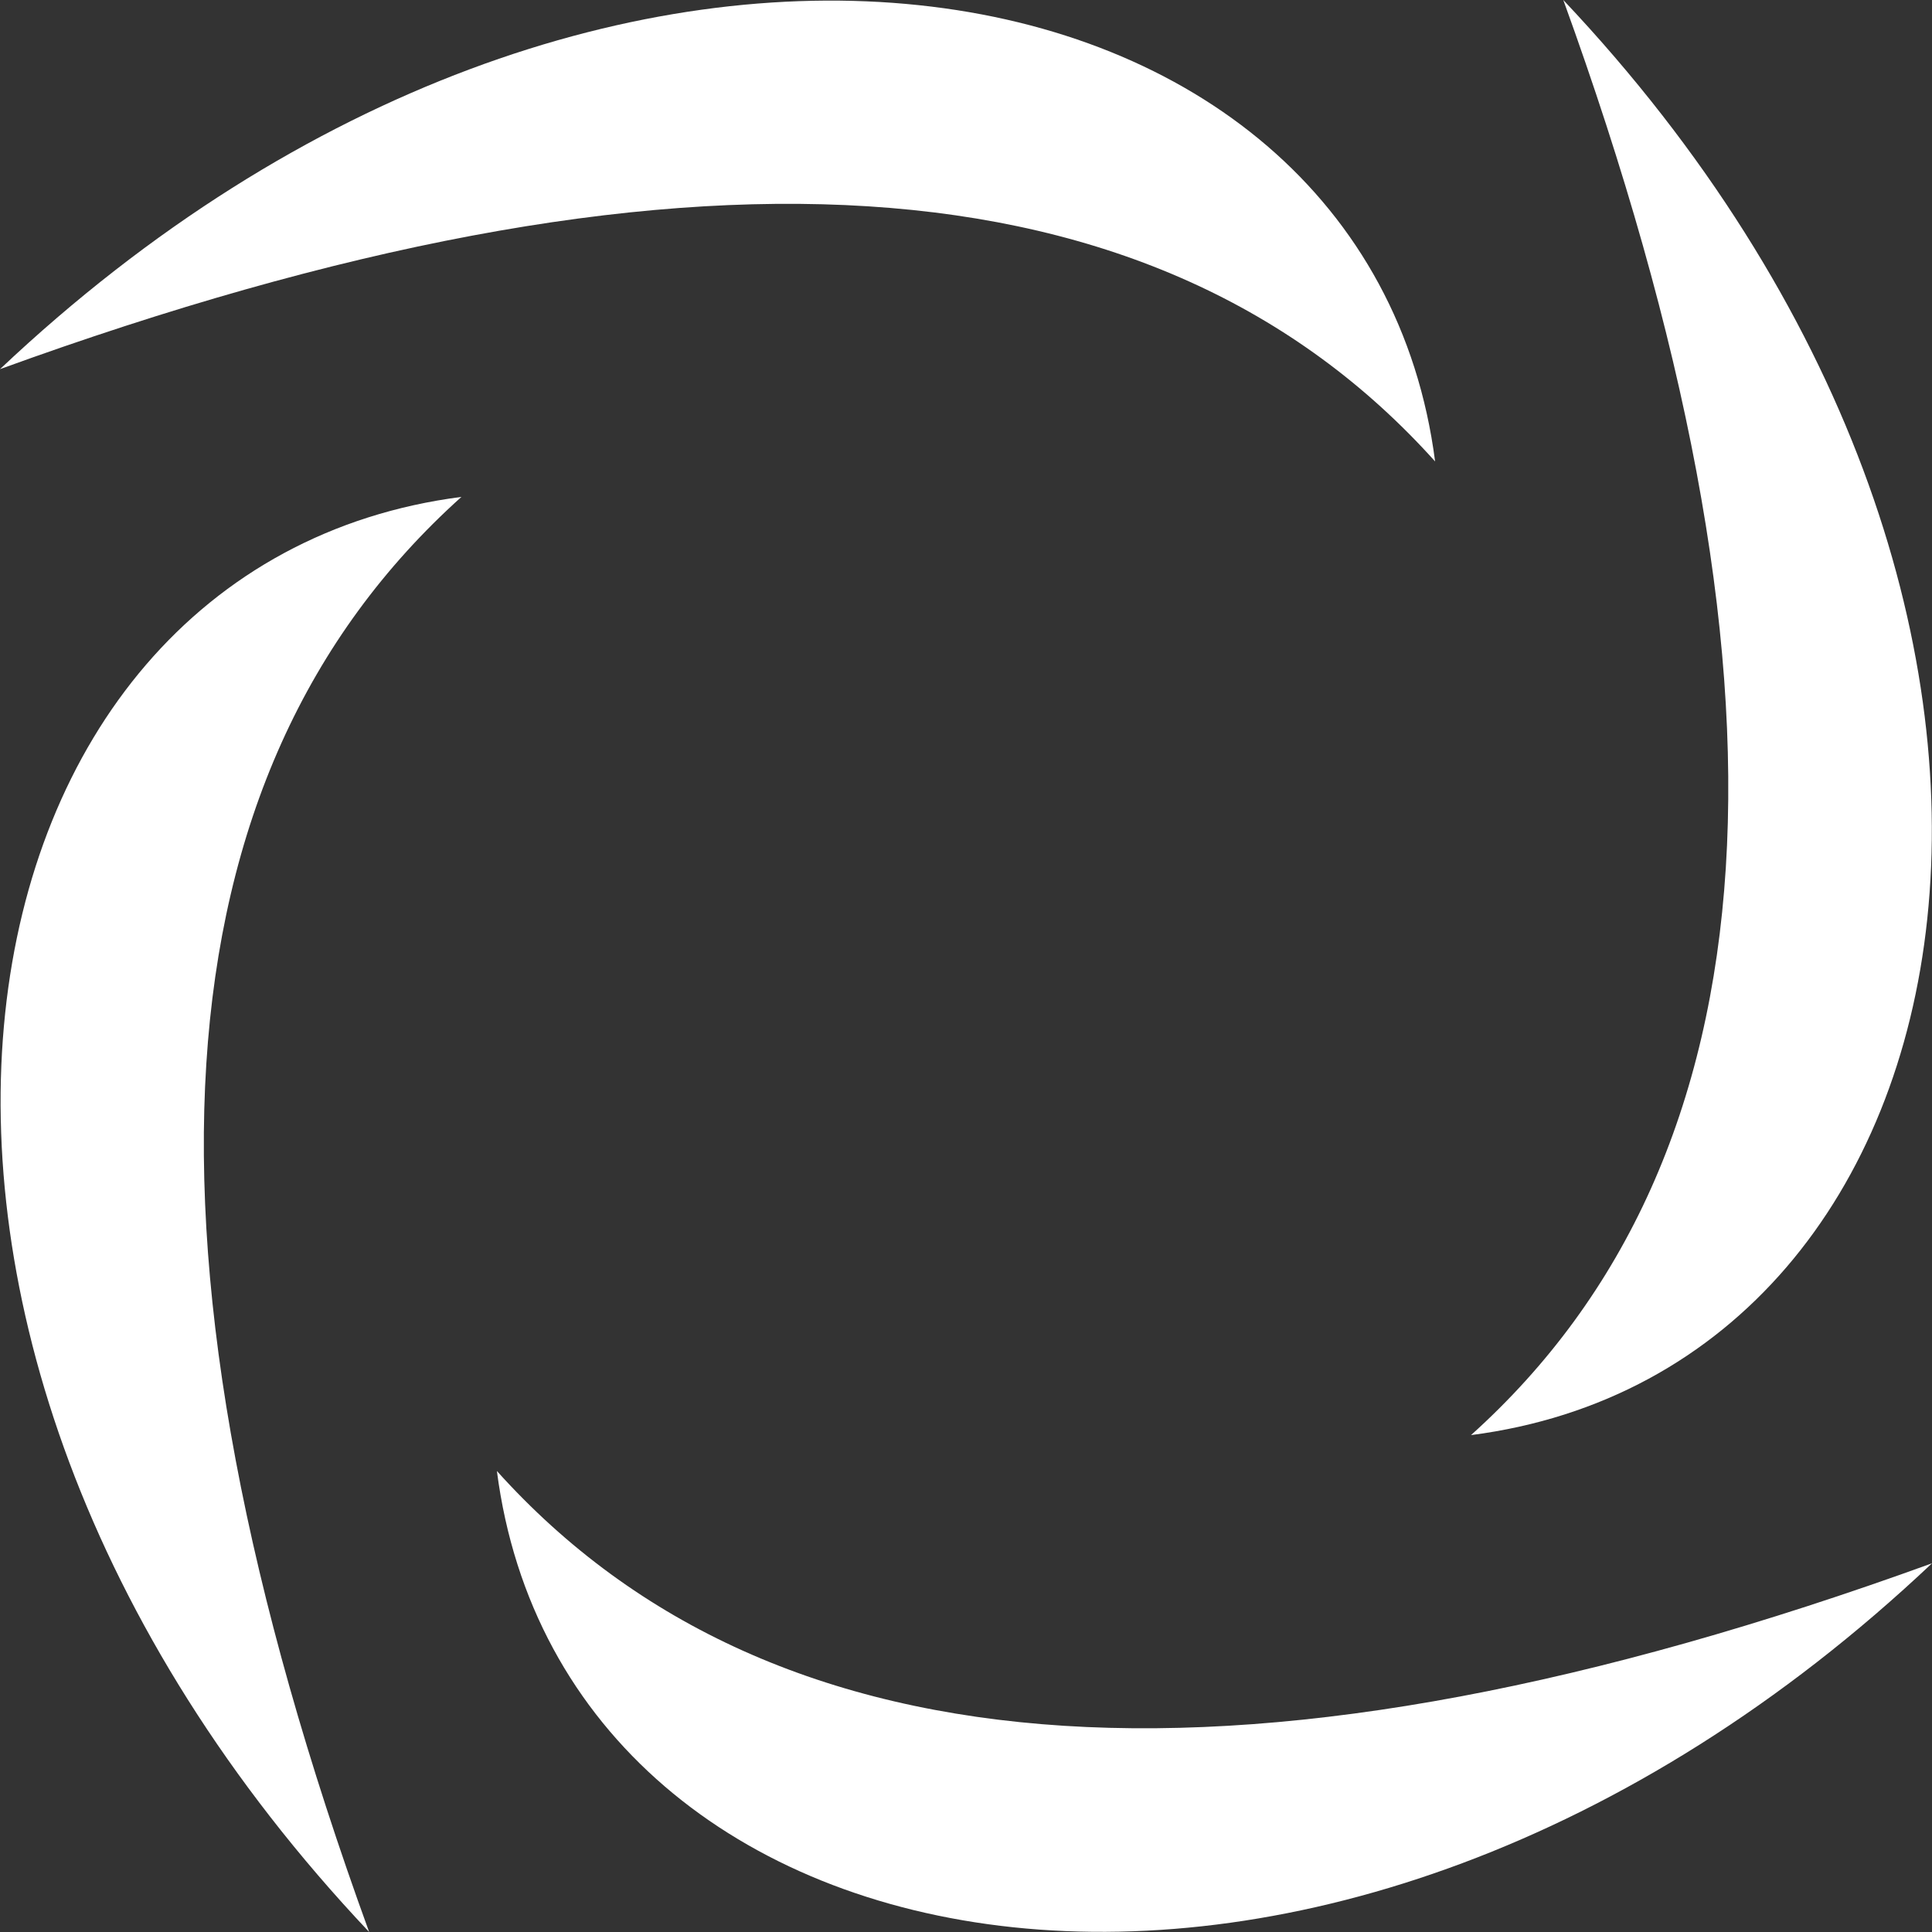 <svg xmlns="http://www.w3.org/2000/svg" viewBox="0 0 172.71 172.71"><rect x="0" y="0" width="172.71" height="172.71" fill="#333333" stroke="none"/><title>spinny2</title><g id="Layer_2" data-name="Layer 2"><g id="Layer_1-2" data-name="Layer 1"><path d="M139.75,0c51,54,38.52,122.25-8.25,128.29C159.19,103.38,161.8,60.77,139.75,0Z" style="fill:#fff"/><path d="M172.71,139.75c-54,51-122.25,38.52-128.29-8.25C69.33,159.19,111.94,161.8,172.71,139.75Z" style="fill:#fff"/><path d="M33,172.71c-51-54-38.52-122.25,8.25-128.29C13.52,69.33,10.91,111.94,33,172.71Z" style="fill:#fff"/><path d="M0,33c54-51,122.25-38.52,128.29,8.25C103.38,13.52,60.77,10.91,0,33Z" style="fill:#fff"/></g></g></svg>